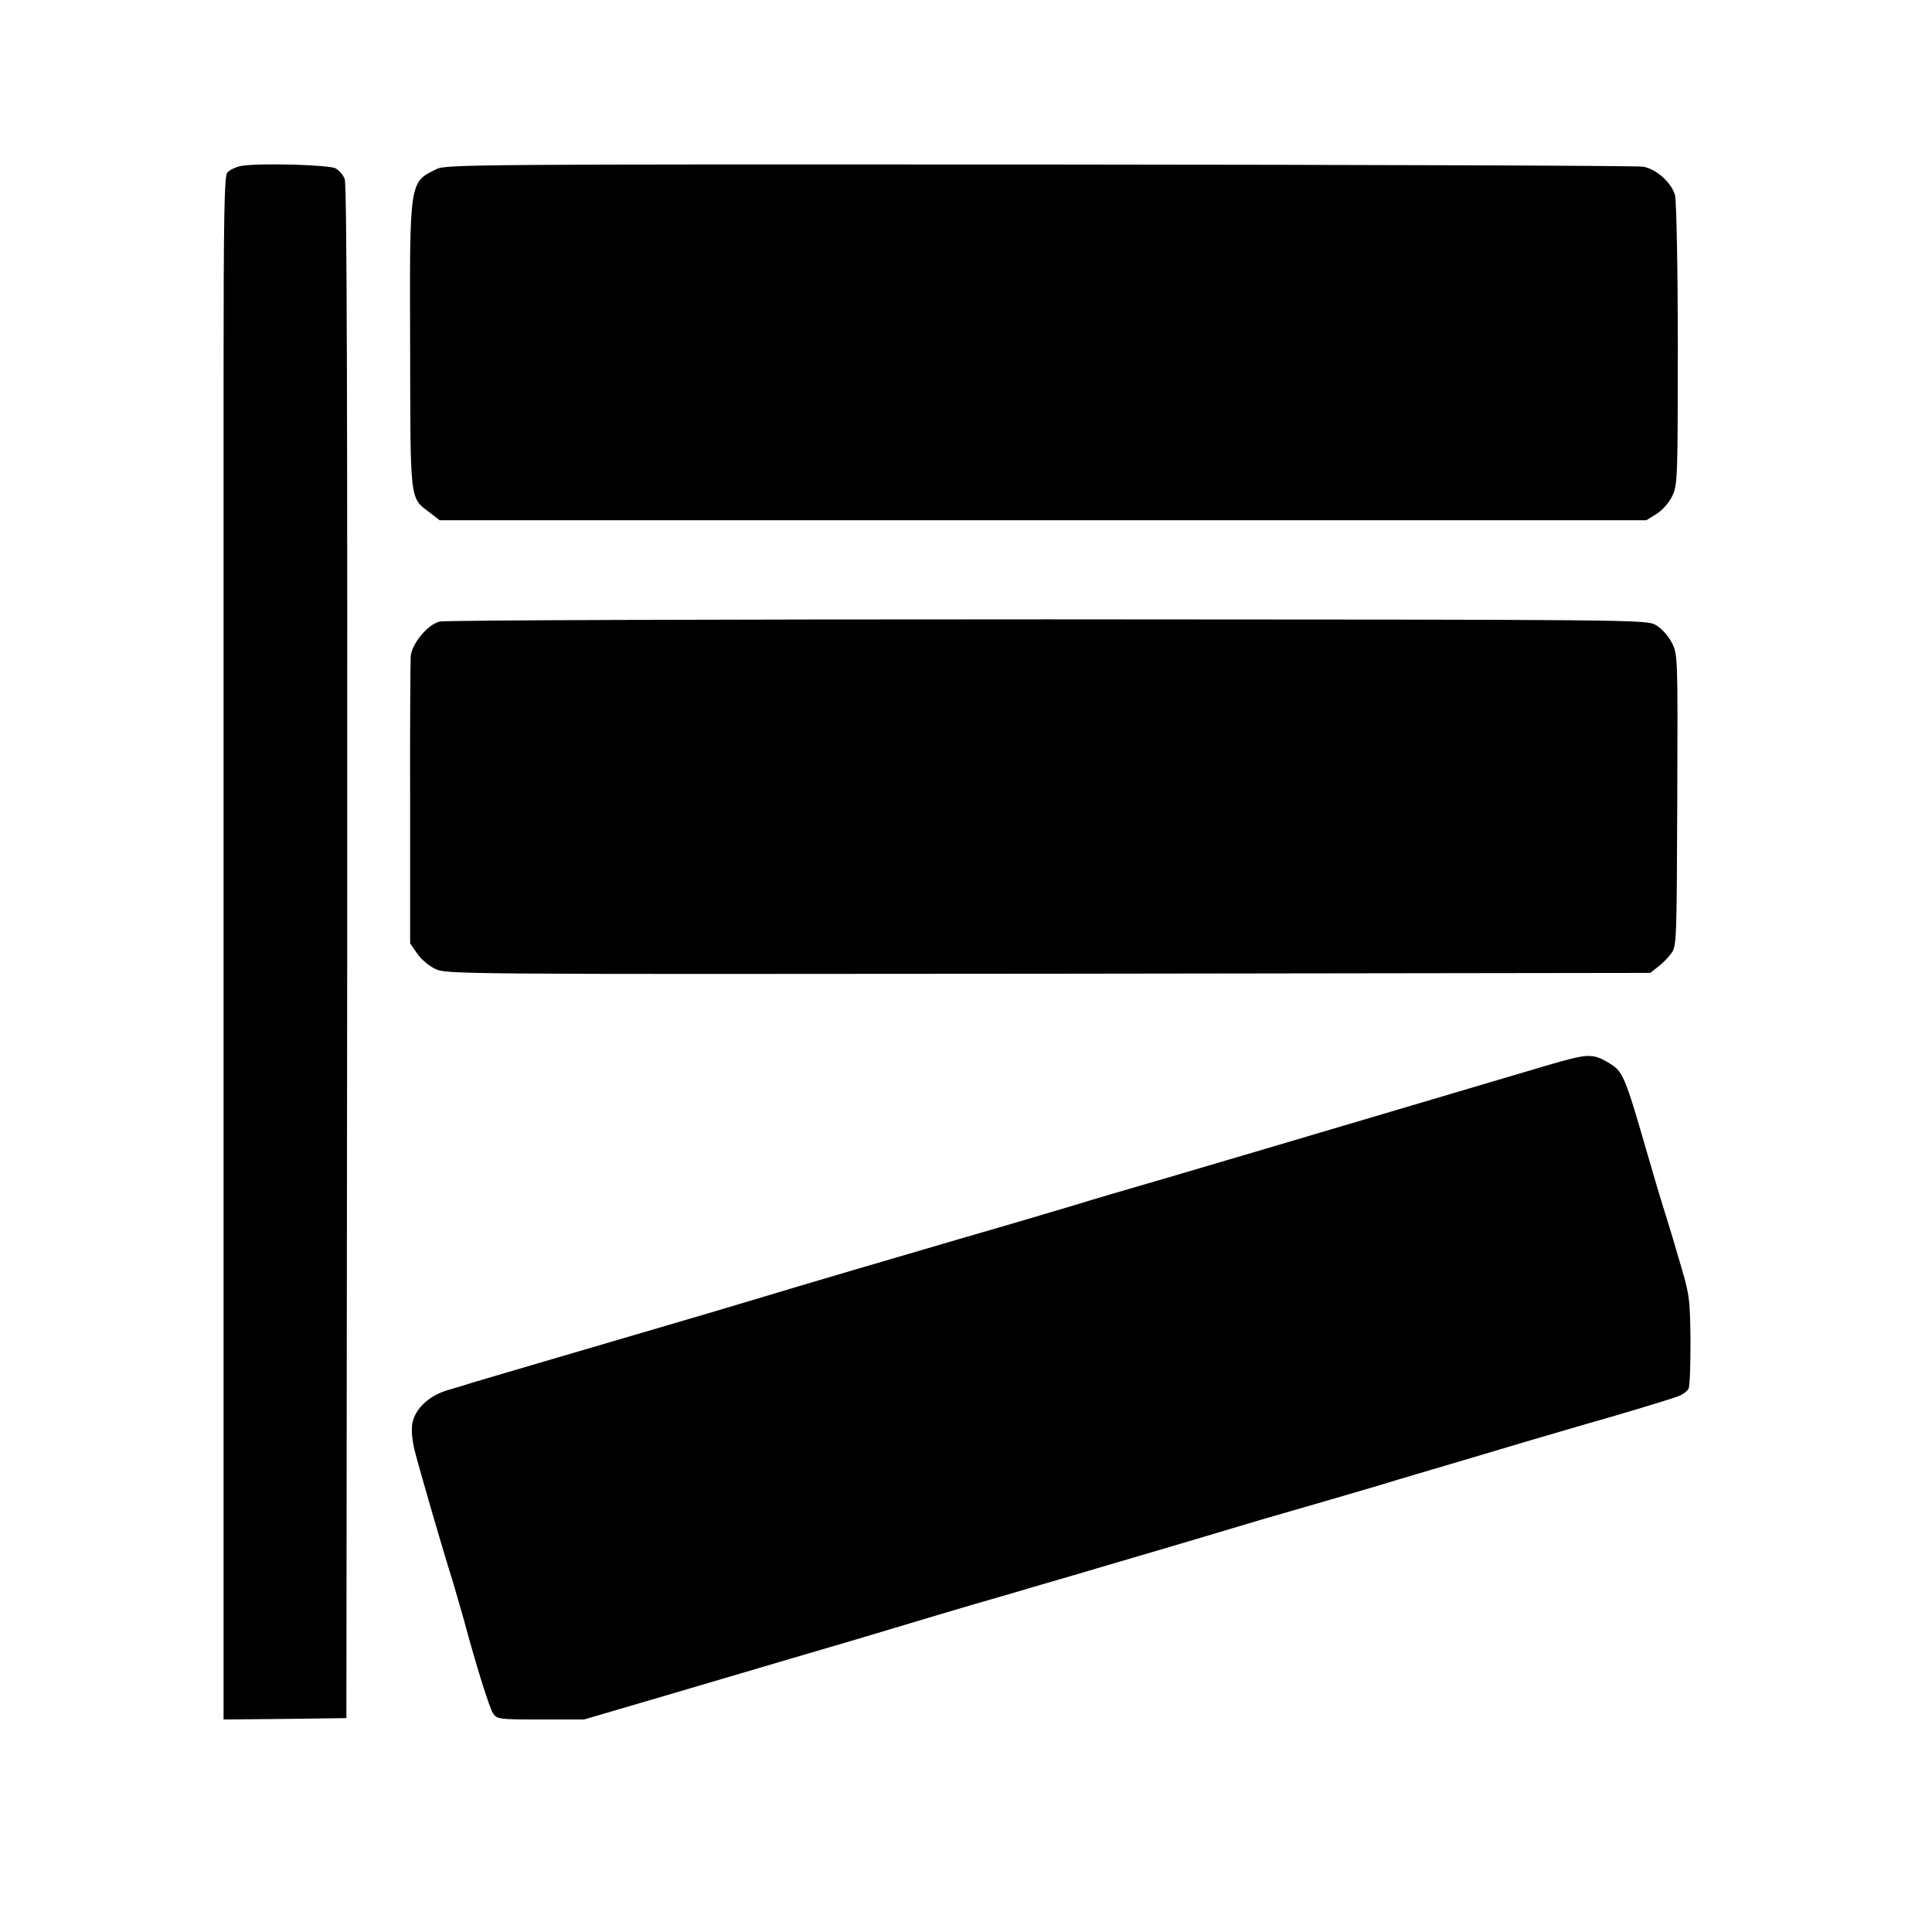 <?xml version="1.0" standalone="no"?>
<!DOCTYPE svg PUBLIC "-//W3C//DTD SVG 20010904//EN"
 "http://www.w3.org/TR/2001/REC-SVG-20010904/DTD/svg10.dtd">
<svg version="1.0" xmlns="http://www.w3.org/2000/svg"
 width="700pt" height="700pt" viewBox="0 0 700 700"
 preserveAspectRatio="xMidYMid meet">
<g transform="translate(0,700) scale(0.1,-0.1)"
fill="#000000" stroke="none">
<path d="M875 6399 c-21 -4 -44 -15 -52 -25 -10 -14 -13 -155 -13 -743 0 -626
0 -4310 0 -4719 l0 -142 223 2 222 3 3 2775 c1 1962 -1 2783 -9 2801 -5 15
-21 32 -33 39 -25 13 -274 20 -341 9z"/>
<path d="M1583 6388 c-100 -49 -99 -37 -97 -643 1 -569 -2 -547 71 -602 l36
-28 2186 0 2186 0 37 23 c21 13 45 40 57 65 19 40 20 62 20 547 0 285 -5 521
-10 542 -12 45 -66 95 -115 104 -20 4 -1004 7 -2186 8 -2025 1 -2152 0 -2185
-16z"/>
<path d="M1593 4748 c-44 -11 -100 -79 -105 -126 -1 -20 -3 -263 -2 -539 l0
-501 25 -36 c13 -20 42 -45 65 -56 40 -20 61 -20 2222 -18 l2181 3 27 21 c15
11 37 33 48 48 21 27 21 39 23 556 2 525 2 529 -20 572 -13 25 -37 51 -57 63
-35 20 -46 20 -2205 21 -1193 0 -2184 -3 -2202 -8z"/>
<path d="M5689 3163 c-30 -7 -90 -25 -134 -38 -44 -13 -165 -49 -270 -80 -104
-31 -226 -67 -270 -80 -297 -88 -584 -173 -795 -235 -135 -39 -281 -82 -325
-96 -91 -27 -238 -71 -405 -119 -155 -45 -648 -190 -735 -217 -150 -45 -201
-60 -535 -158 -190 -56 -376 -110 -415 -122 -38 -11 -81 -24 -95 -28 -14 -5
-51 -16 -82 -25 -71 -19 -124 -68 -134 -122 -4 -23 -1 -60 8 -97 16 -64 102
-361 140 -481 11 -38 29 -99 39 -135 44 -164 92 -317 105 -337 14 -22 20 -23
172 -23 l158 0 290 85 c159 47 359 106 444 131 85 25 191 56 235 69 170 51
491 147 505 150 8 2 76 22 150 44 74 21 212 62 307 90 95 28 232 68 305 90 73
22 171 51 218 65 125 36 352 102 375 109 11 3 65 19 120 36 55 16 163 48 240
71 77 23 178 53 225 67 102 30 174 51 215 63 98 27 314 92 338 102 15 6 31 18
35 27 5 9 7 88 7 176 -2 156 -3 163 -44 300 -22 77 -48 160 -56 185 -8 25 -30
99 -49 165 -93 321 -94 323 -154 358 -42 25 -68 27 -133 10z"/>
</g>
</svg>
